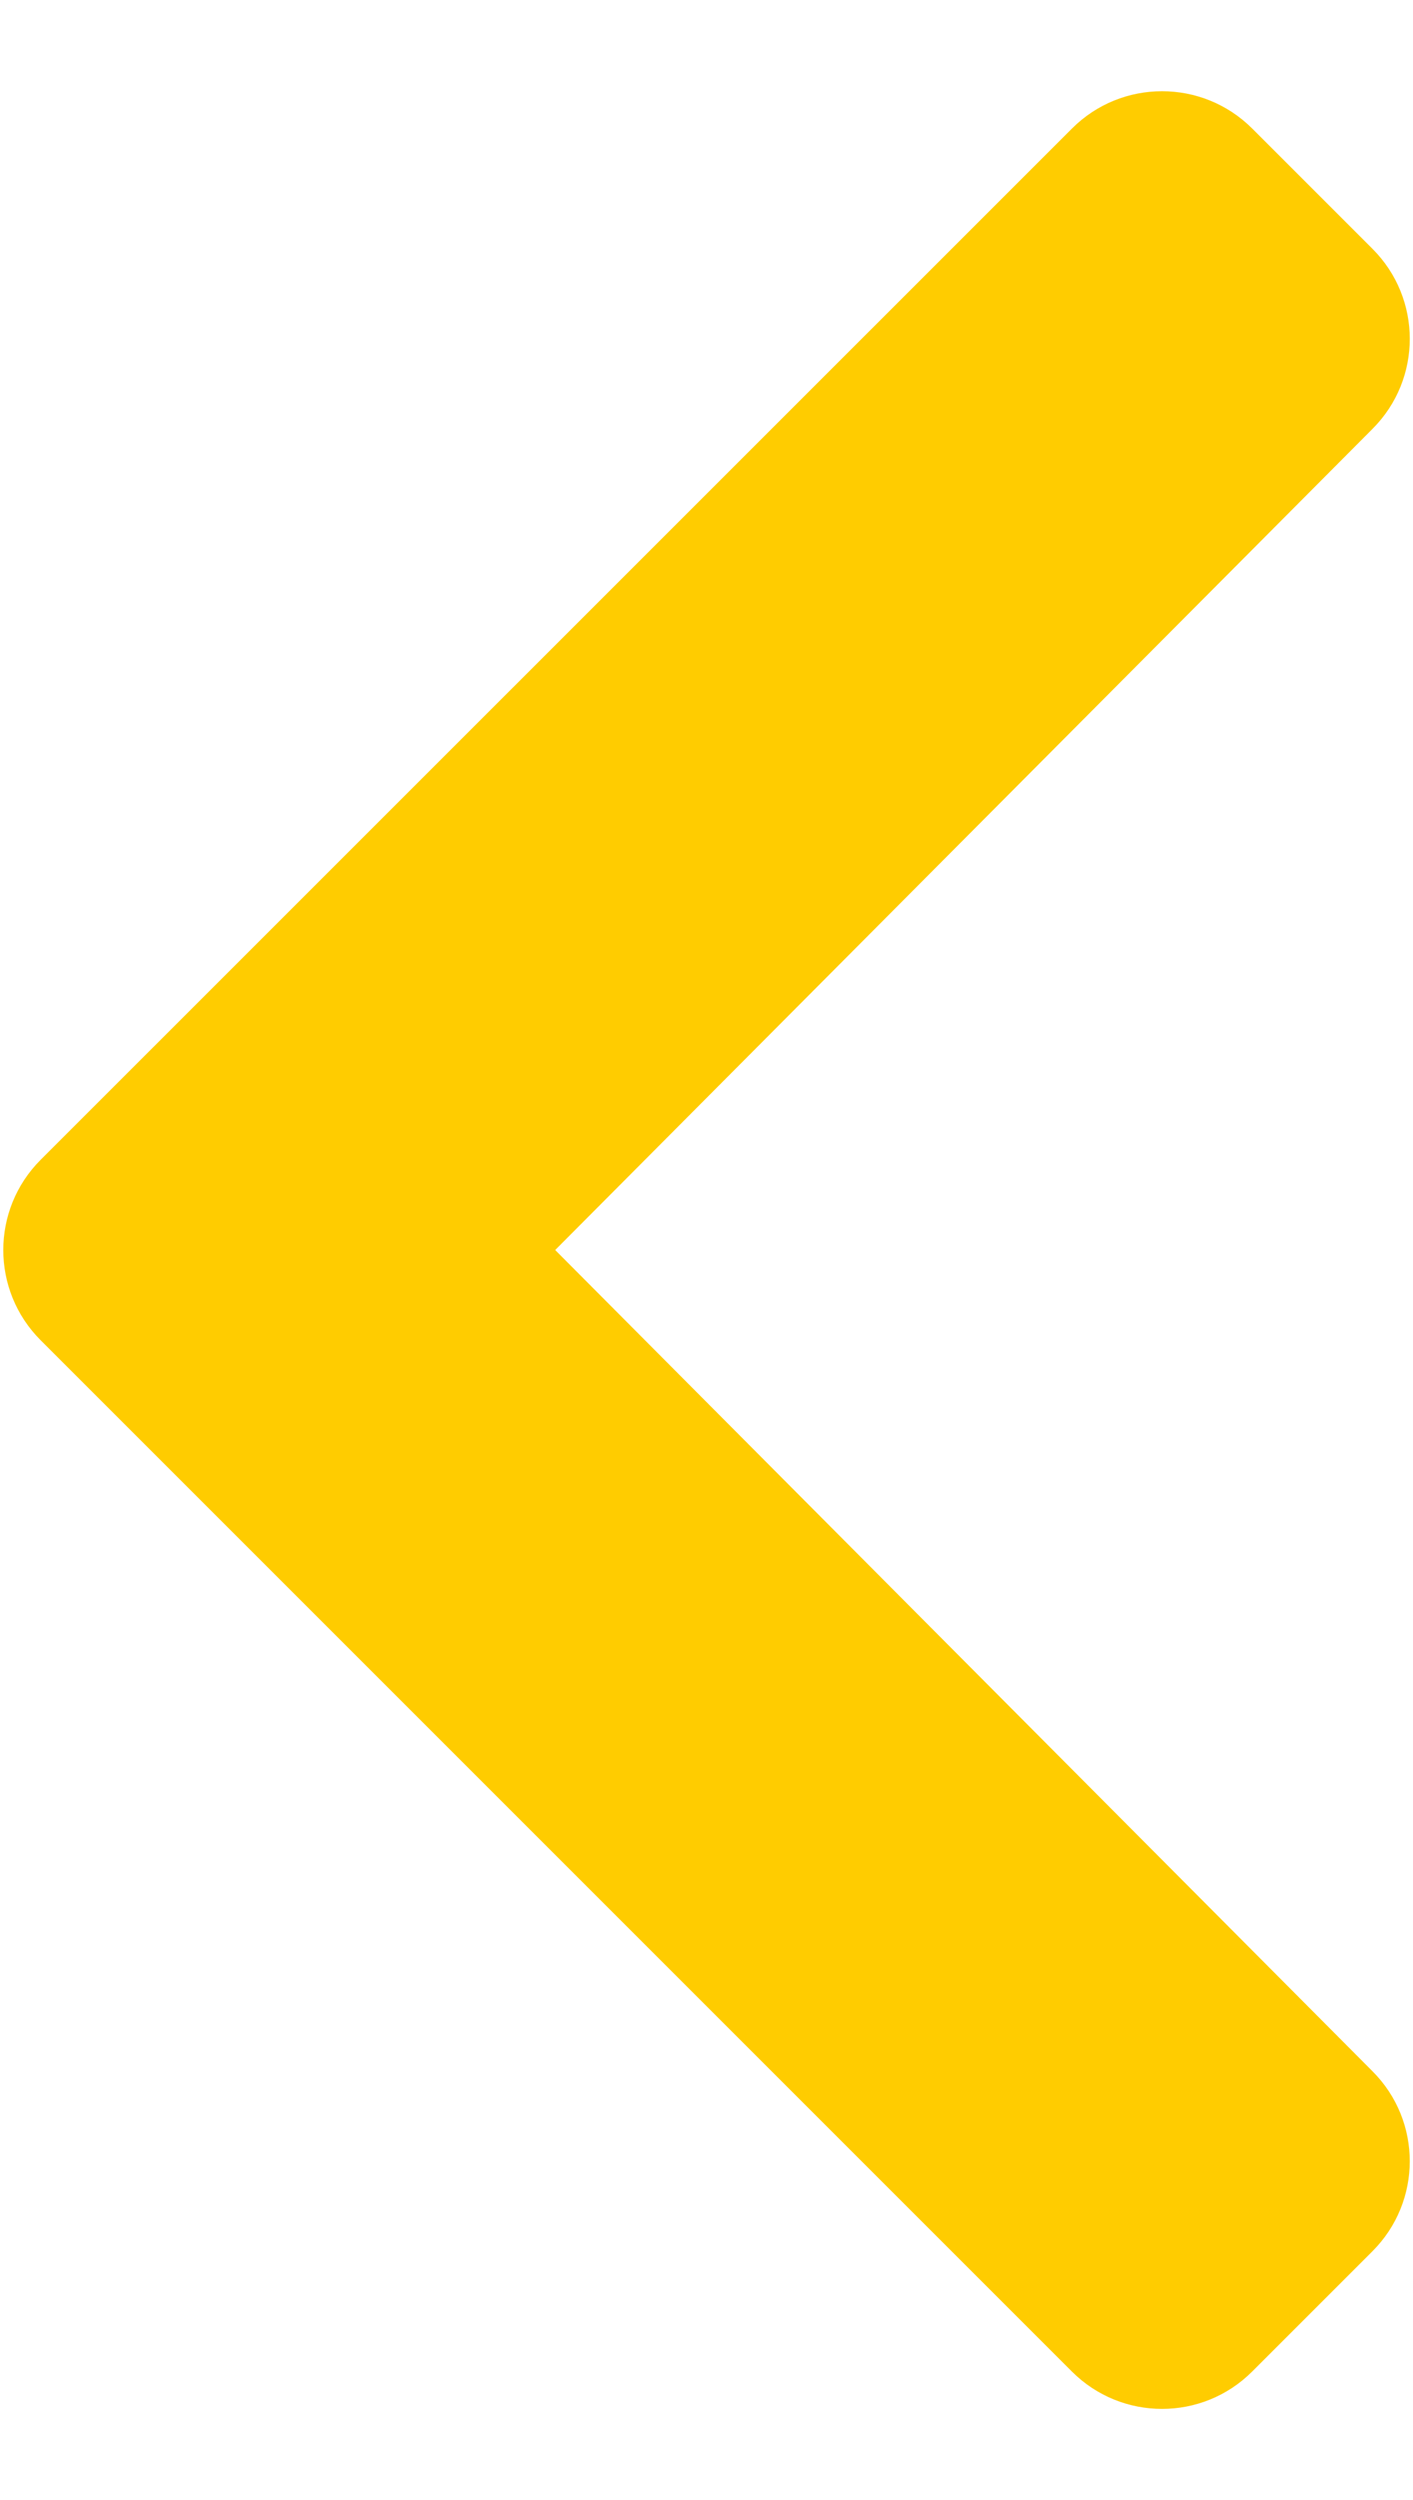 <svg width="13" height="23" viewBox="0 0 13 23" fill="none" xmlns="http://www.w3.org/2000/svg">
<path d="M0.373 10.671L9.863 1.182C10.32 0.725 11.062 0.725 11.52 1.182L12.627 2.289C13.084 2.746 13.085 3.486 12.629 3.944L5.108 11.5L12.628 19.056C13.085 19.514 13.084 20.254 12.627 20.711L11.52 21.818C11.062 22.276 10.32 22.276 9.862 21.818L0.373 12.329C-0.084 11.871 -0.084 11.129 0.373 10.671Z" fill="#FFCC00"/>
</svg>
